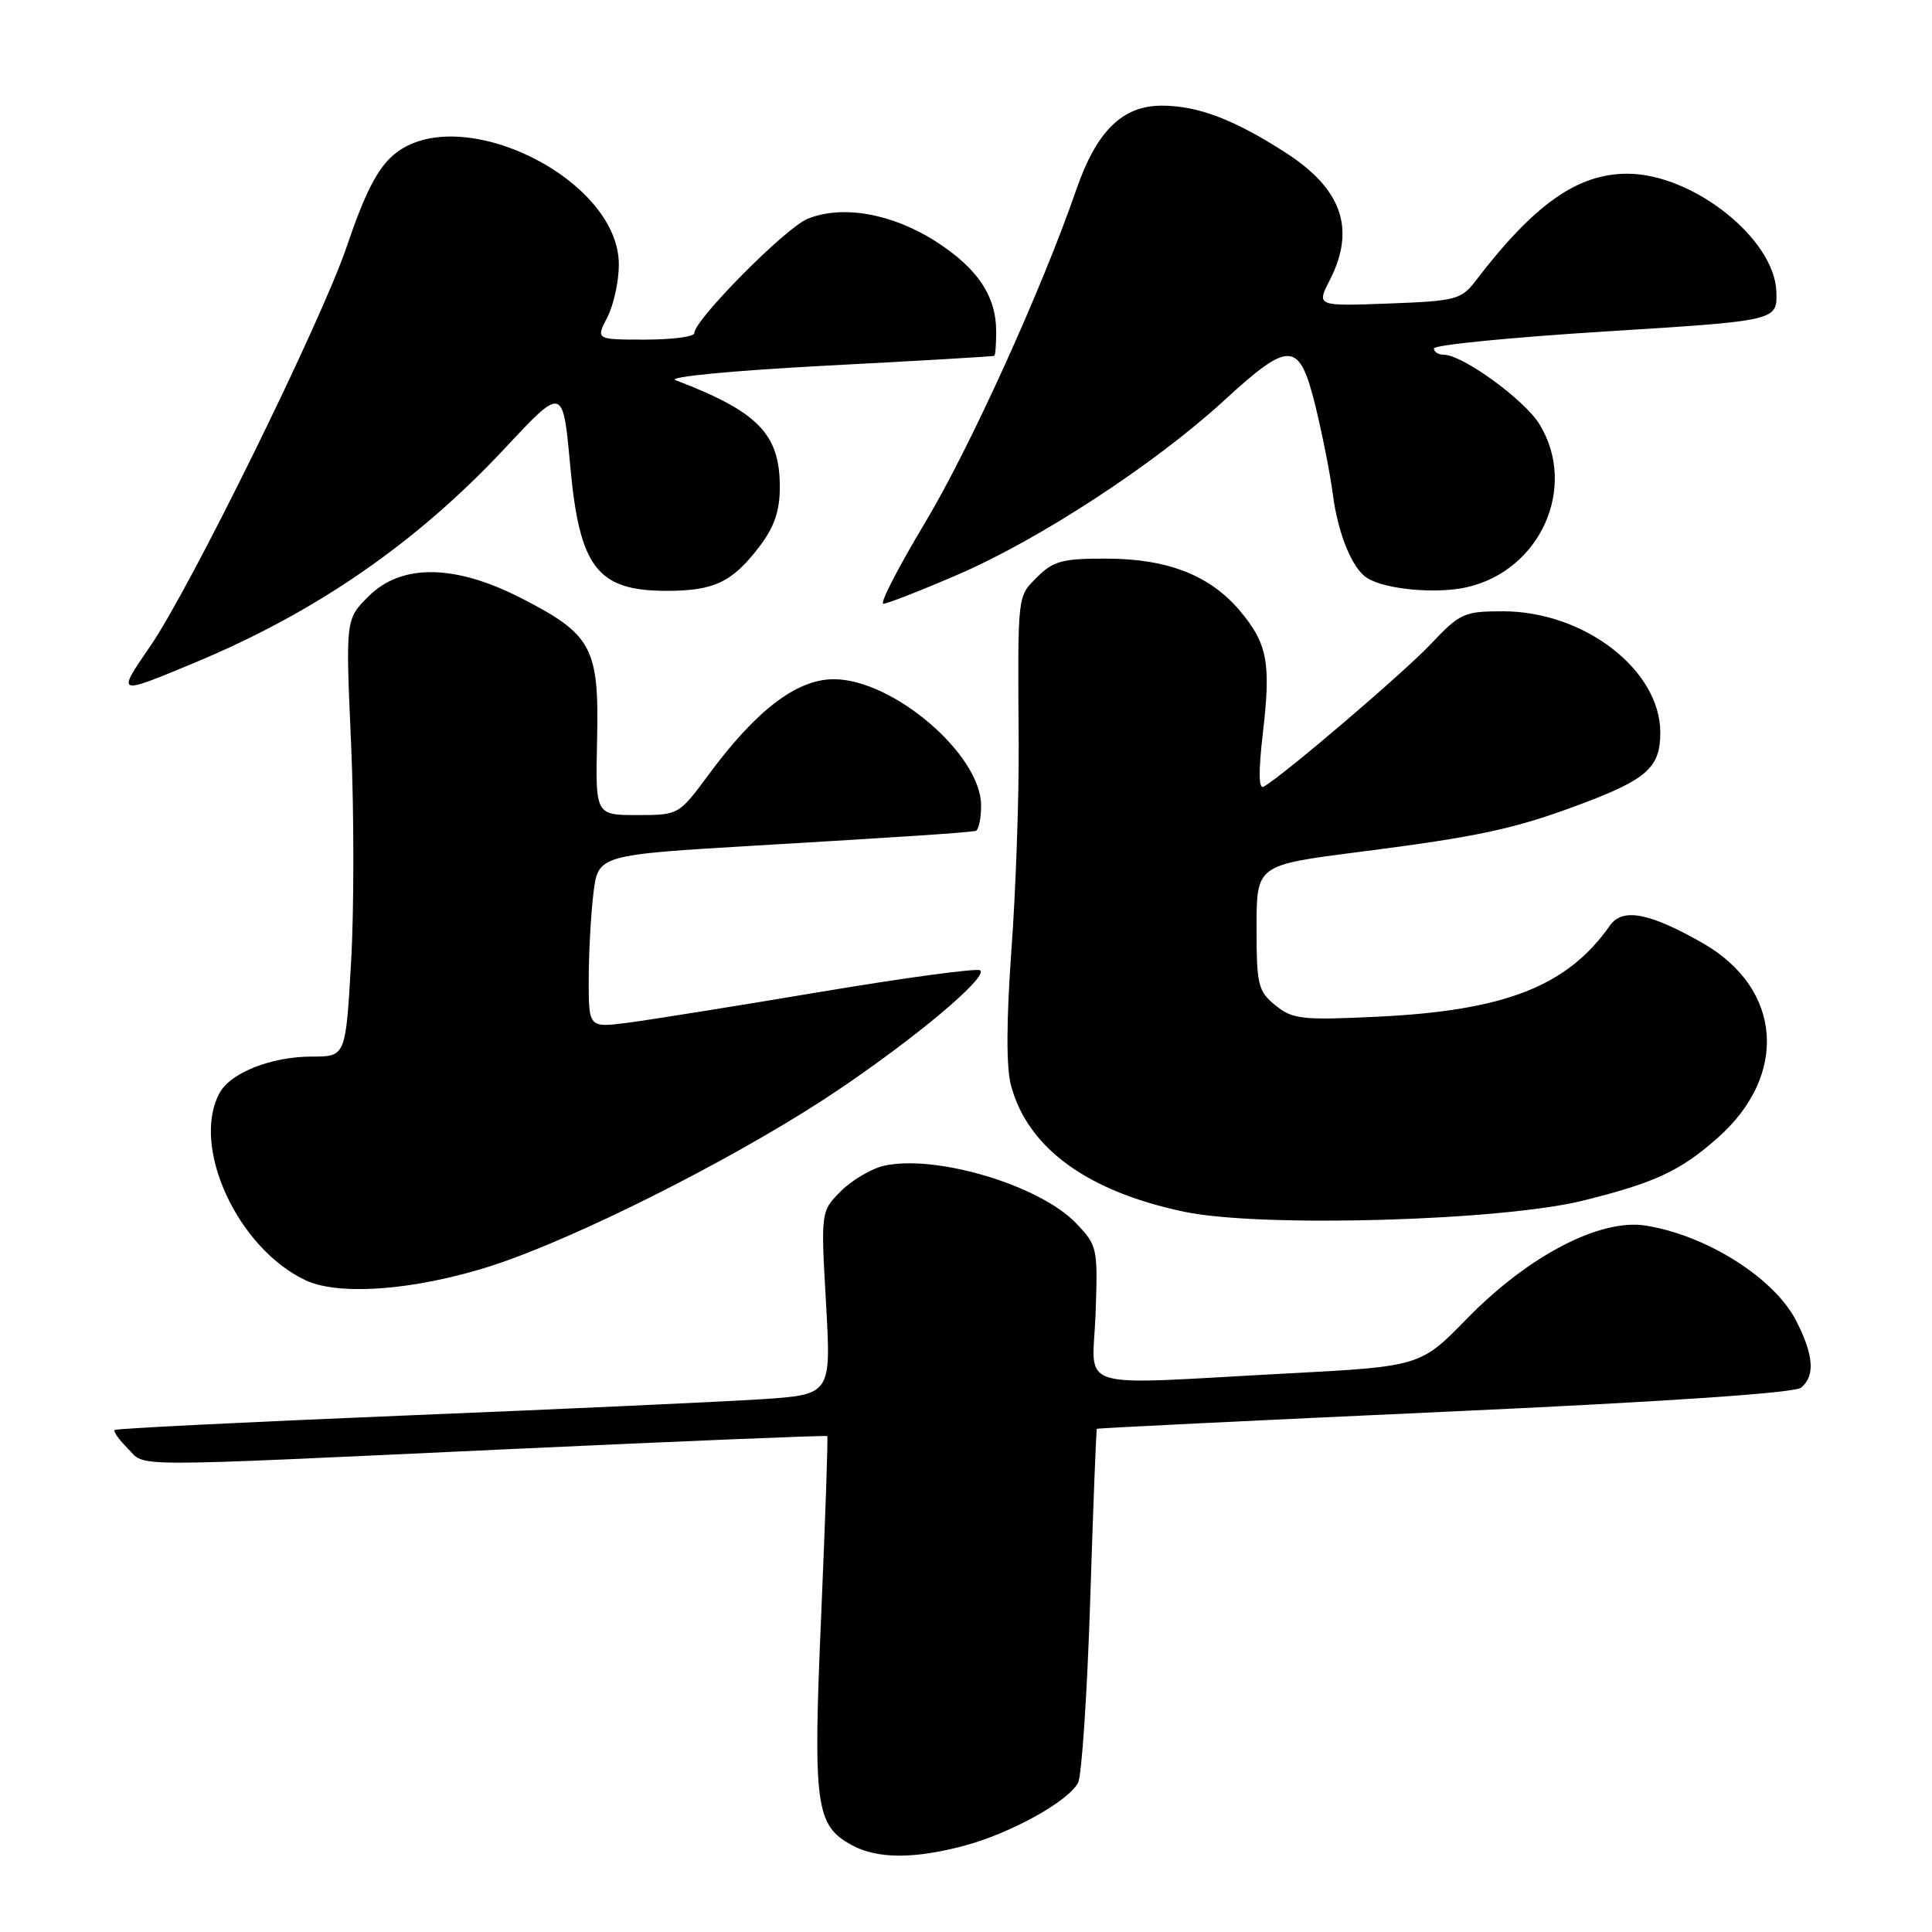 <?xml version="1.0" encoding="UTF-8" standalone="no"?>
<!DOCTYPE svg PUBLIC "-//W3C//DTD SVG 1.1//EN" "http://www.w3.org/Graphics/SVG/1.1/DTD/svg11.dtd" >
<svg xmlns="http://www.w3.org/2000/svg" xmlns:xlink="http://www.w3.org/1999/xlink" version="1.1" viewBox="0 0 256 256">
 <g >
 <path fill="currentColor"
d=" M 127.76 244.57 C 133.89 242.94 141.57 238.69 142.85 236.22 C 143.34 235.27 144.06 224.38 144.46 212.00 C 144.85 199.62 145.25 189.42 145.34 189.33 C 145.43 189.23 166.17 188.22 191.41 187.07 C 220.69 185.74 237.80 184.58 238.66 183.87 C 240.53 182.31 240.33 179.57 238.02 175.04 C 235.13 169.37 226.17 163.69 218.08 162.40 C 212.05 161.43 202.54 166.38 194.44 174.67 C 188.21 181.06 188.21 181.06 170.36 182.00 C 141.74 183.52 144.79 184.48 145.17 174.06 C 145.48 165.34 145.42 165.04 142.56 162.06 C 137.76 157.06 124.05 152.95 117.17 154.46 C 115.50 154.83 112.93 156.34 111.45 157.81 C 108.76 160.50 108.76 160.50 109.45 172.65 C 110.14 184.80 110.14 184.80 100.82 185.41 C 95.69 185.74 74.41 186.72 53.52 187.57 C 32.63 188.43 15.38 189.29 15.19 189.48 C 14.99 189.67 15.77 190.77 16.92 191.92 C 19.43 194.43 15.63 194.42 67.45 192.02 C 90.53 190.95 109.50 190.17 109.62 190.29 C 109.73 190.40 109.37 200.99 108.82 213.81 C 107.71 239.33 108.05 241.87 112.89 244.50 C 116.23 246.32 121.13 246.34 127.76 244.57 Z  M 67.50 166.91 C 79.61 162.51 99.33 152.34 110.97 144.49 C 121.42 137.45 130.84 129.54 129.90 128.58 C 129.58 128.25 120.13 129.52 108.90 131.40 C 97.68 133.29 86.14 135.13 83.25 135.51 C 78.00 136.19 78.00 136.19 78.01 129.84 C 78.01 126.35 78.29 121.20 78.63 118.39 C 79.25 113.28 79.25 113.28 100.37 112.03 C 120.01 110.87 127.39 110.38 129.25 110.11 C 129.66 110.05 130.00 108.53 130.00 106.73 C 130.00 99.99 118.34 90.00 110.48 90.00 C 105.58 90.00 100.21 94.09 93.90 102.64 C 89.94 107.99 89.93 108.00 84.42 108.00 C 78.89 108.00 78.89 108.00 79.12 97.97 C 79.39 85.80 78.45 84.06 69.05 79.25 C 60.23 74.74 53.18 74.67 48.82 79.03 C 45.79 82.06 45.79 82.06 46.52 98.52 C 46.92 107.57 46.92 120.61 46.52 127.49 C 45.80 140.00 45.80 140.00 41.37 140.00 C 35.95 140.00 30.53 142.14 29.08 144.85 C 25.28 151.95 31.48 165.40 40.50 169.65 C 45.36 171.93 56.91 170.76 67.50 166.91 Z  M 209.79 159.08 C 219.33 156.70 222.57 155.19 227.54 150.83 C 237.02 142.50 236.17 130.99 225.61 124.96 C 218.56 120.94 215.00 120.26 213.33 122.63 C 207.68 130.68 199.46 133.91 182.50 134.72 C 172.48 135.20 171.28 135.06 169.00 133.21 C 166.70 131.34 166.50 130.52 166.50 122.90 C 166.50 114.63 166.50 114.63 180.00 112.90 C 196.06 110.85 200.74 109.83 209.68 106.47 C 218.24 103.25 220.00 101.65 220.00 97.08 C 220.00 88.77 209.92 81.00 199.14 81.00 C 194.00 81.00 193.45 81.25 189.59 85.34 C 186.01 89.13 170.30 102.55 167.47 104.23 C 166.77 104.65 166.73 102.36 167.35 97.02 C 168.42 87.81 167.94 85.27 164.29 80.93 C 160.35 76.25 154.75 74.05 146.70 74.02 C 140.81 74.00 139.58 74.32 137.45 76.45 C 134.78 79.13 134.85 78.44 134.98 98.50 C 135.03 105.65 134.60 117.96 134.02 125.86 C 133.34 135.36 133.32 141.46 133.97 143.86 C 136.21 152.15 144.09 157.88 156.95 160.57 C 167.03 162.69 198.94 161.78 209.79 159.08 Z  M 25.82 87.80 C 41.90 81.11 55.23 71.89 66.90 59.40 C 74.60 51.15 74.59 51.15 75.56 61.76 C 76.79 75.23 79.15 78.29 88.34 78.29 C 94.63 78.29 97.03 77.14 100.63 72.42 C 102.61 69.82 103.33 67.71 103.33 64.52 C 103.33 57.49 100.44 54.54 89.50 50.37 C 88.37 49.94 97.03 49.11 109.50 48.45 C 121.60 47.82 131.61 47.23 131.75 47.15 C 131.89 47.07 132.00 45.63 132.00 43.95 C 132.00 39.23 129.55 35.56 124.01 32.00 C 118.20 28.28 111.57 27.11 106.98 29.01 C 104.04 30.23 92.00 42.39 92.00 44.14 C 92.00 44.62 89.06 45.00 85.47 45.00 C 78.95 45.00 78.95 45.00 80.47 42.05 C 81.31 40.43 82.00 37.28 82.00 35.05 C 82.00 23.62 60.78 13.26 52.19 20.49 C 50.01 22.33 48.35 25.57 45.92 32.74 C 42.55 42.65 25.20 77.95 19.90 85.64 C 15.43 92.15 15.40 92.14 25.82 87.80 Z  M 126.94 76.13 C 137.73 71.48 153.04 61.47 162.15 53.11 C 170.92 45.06 172.15 45.13 174.29 53.75 C 175.20 57.46 176.25 62.75 176.61 65.50 C 177.29 70.77 179.19 75.38 181.17 76.60 C 183.60 78.11 190.28 78.72 194.32 77.82 C 204.12 75.62 209.08 64.56 204.00 56.23 C 202.02 52.98 193.79 47.00 191.30 47.00 C 190.59 47.00 190.00 46.63 190.00 46.17 C 190.00 45.71 200.24 44.70 212.75 43.92 C 235.50 42.50 235.50 42.50 235.38 38.67 C 235.16 31.66 224.37 23.07 215.71 23.02 C 209.06 22.98 203.30 27.04 195.50 37.25 C 193.63 39.69 192.87 39.89 183.97 40.22 C 174.43 40.57 174.43 40.57 176.22 37.08 C 179.67 30.30 177.81 25.01 170.28 20.18 C 163.46 15.80 158.69 14.00 153.93 14.00 C 148.73 14.00 145.30 17.37 142.63 25.09 C 138.06 38.33 128.45 59.48 122.55 69.30 C 119.02 75.18 116.54 80.00 117.05 80.00 C 117.55 80.00 122.01 78.26 126.94 76.13 Z "/>
</g>
</svg>